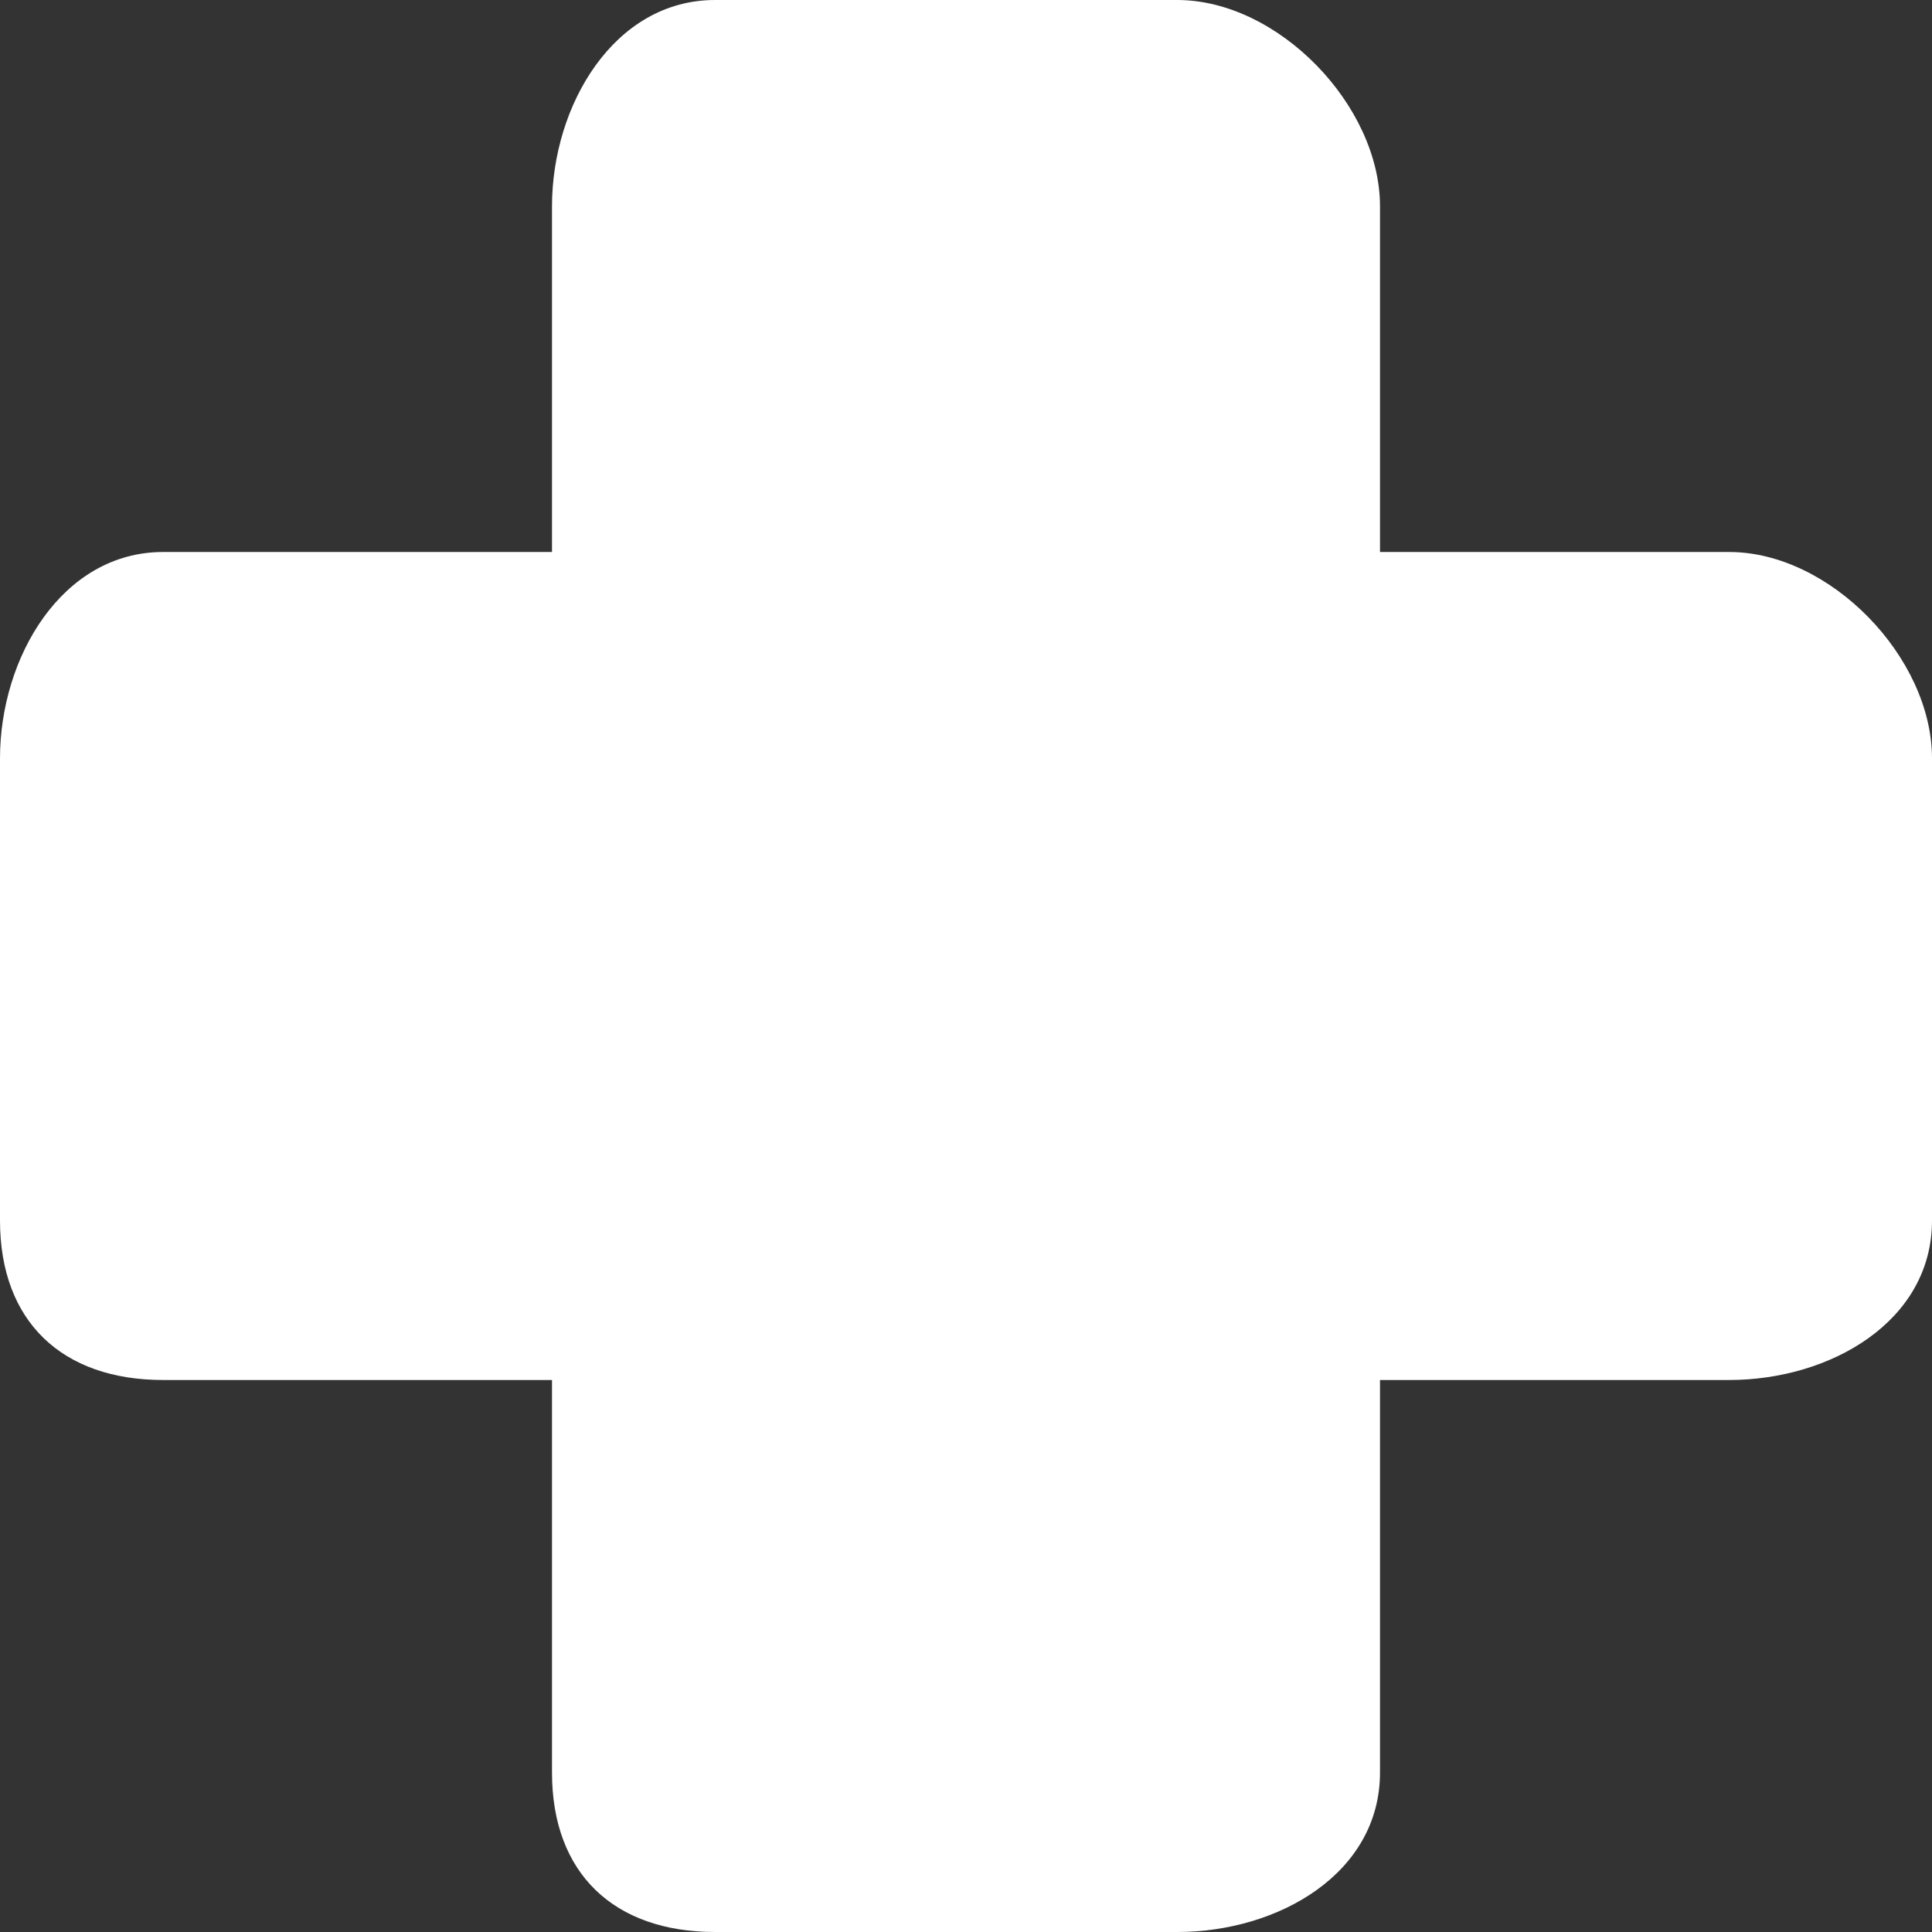<svg version="1.1" id="图层_1" x="0px" y="0px" width="35px" height="35px" viewBox="0 0 35 35" enable-background="new 0 0 35 35" xml:space="preserve" xmlns="http://www.w3.org/2000/svg" xmlns:xlink="http://www.w3.org/1999/xlink" xmlns:xml="http://www.w3.org/XML/1998/namespace">
  <rect x="0" y="0" width="35" height="35" fill="#333333" stroke="none"/>
  <path fill="#FFFFFF" d="M31.326,10H25V3.738C25,1.908,23.156,0,21.326,0h-8.372C11.125,0,10,1.908,10,3.738V10H2.955
	C1.125,10,0,11.909,0,13.739v8.371C0,23.94,1.125,25,2.955,25H10v7.111C10,33.941,11.125,35,12.955,35h8.372
	C23.156,35,25,33.941,25,32.111V25h6.326C33.156,25,35,23.94,35,22.11v-8.371C35,11.909,33.156,10,31.326,10z" class="color c1"/>
</svg>